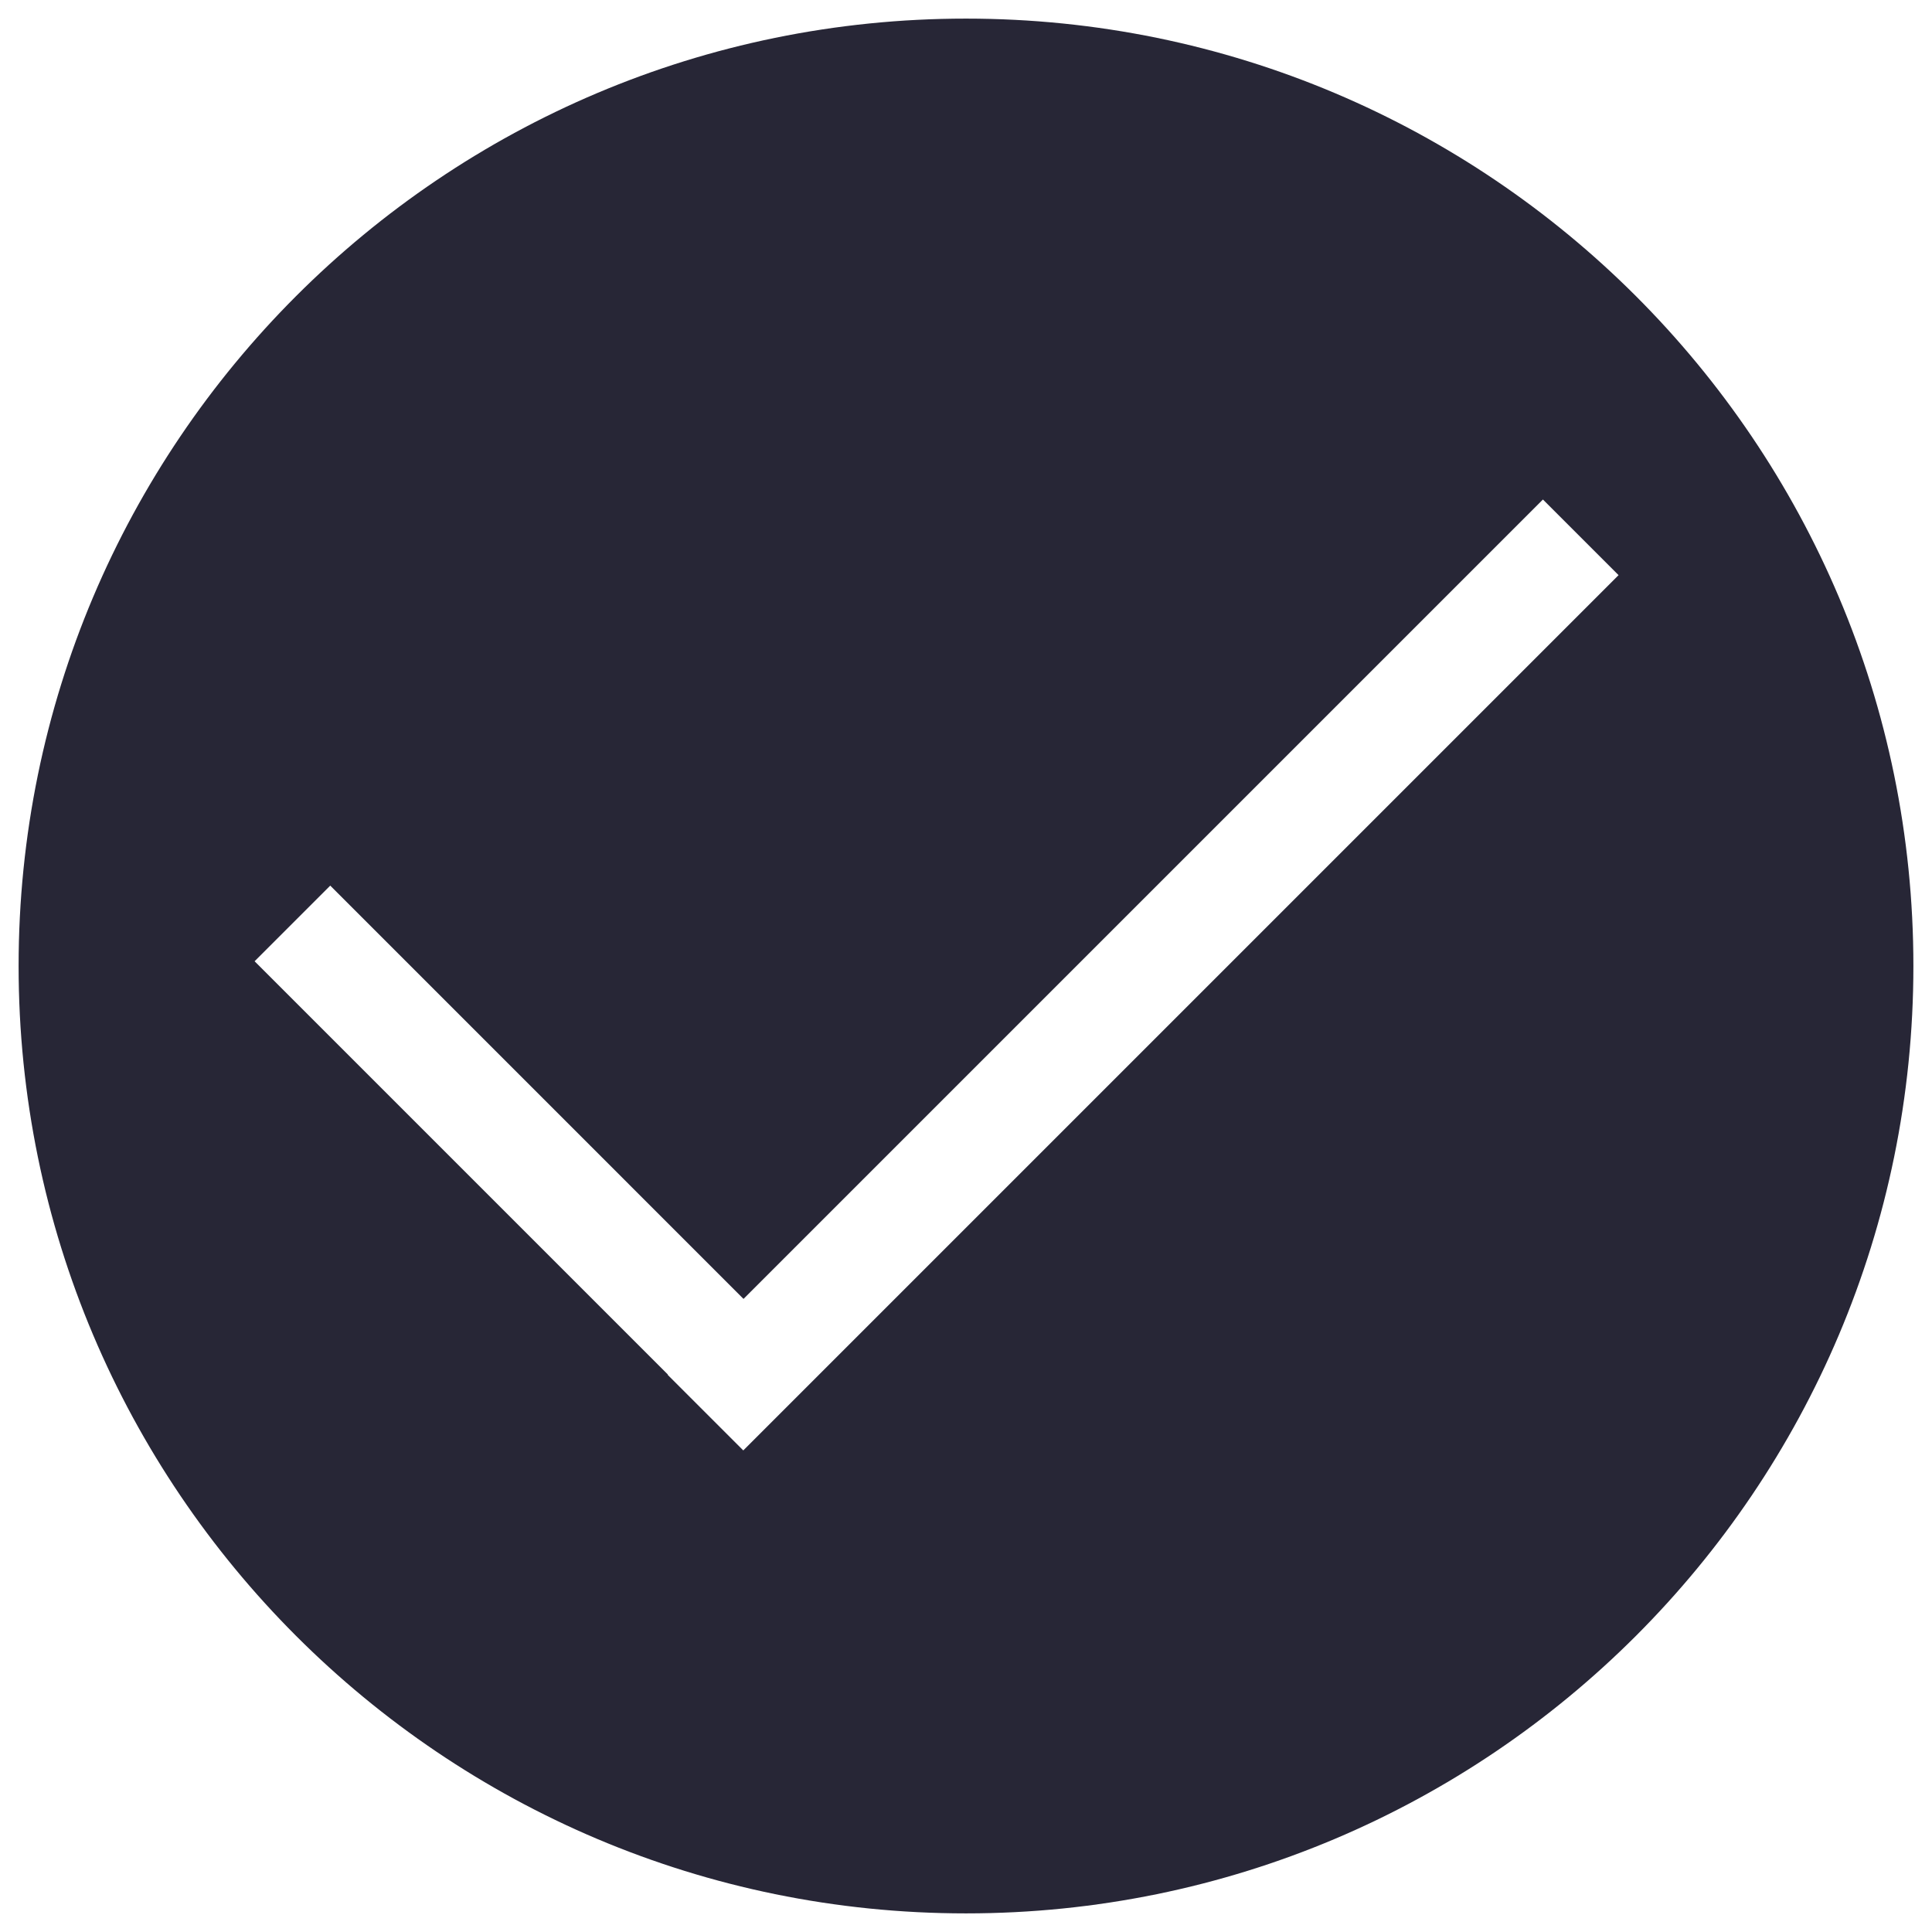 <?xml version="1.0" encoding="utf-8"?>
<!-- Generator: Adobe Illustrator 16.0.0, SVG Export Plug-In . SVG Version: 6.00 Build 0)  -->
<!DOCTYPE svg PUBLIC "-//W3C//DTD SVG 1.1//EN" "http://www.w3.org/Graphics/SVG/1.1/DTD/svg11.dtd">
<svg version="1.1" id="图层_1" xmlns="http://www.w3.org/2000/svg" xmlns:xlink="http://www.w3.org/1999/xlink" x="0px" y="0px"
	 width="283.46px" height="283.46px" viewBox="0 0 283.46 283.46" enable-background="new 0 0 283.46 283.46" xml:space="preserve">
<g>
	<path fill="#272636" d="M141.729,2.73C64.963,2.73,2.73,64.963,2.73,141.729c0,76.768,62.233,139,138.999,139
		c76.769,0,139.001-62.232,139.001-139C280.73,64.963,218.498,2.73,141.729,2.73L141.729,2.73z M109.053,212.804l-11.099-11.097
		l0.037-0.037l-60.635-60.635l11.097-11.097l60.634,60.635L226.376,73.287l11.098,11.097L109.053,212.804L109.053,212.804z
		 M109.053,212.804"/>
</g>
</svg>
